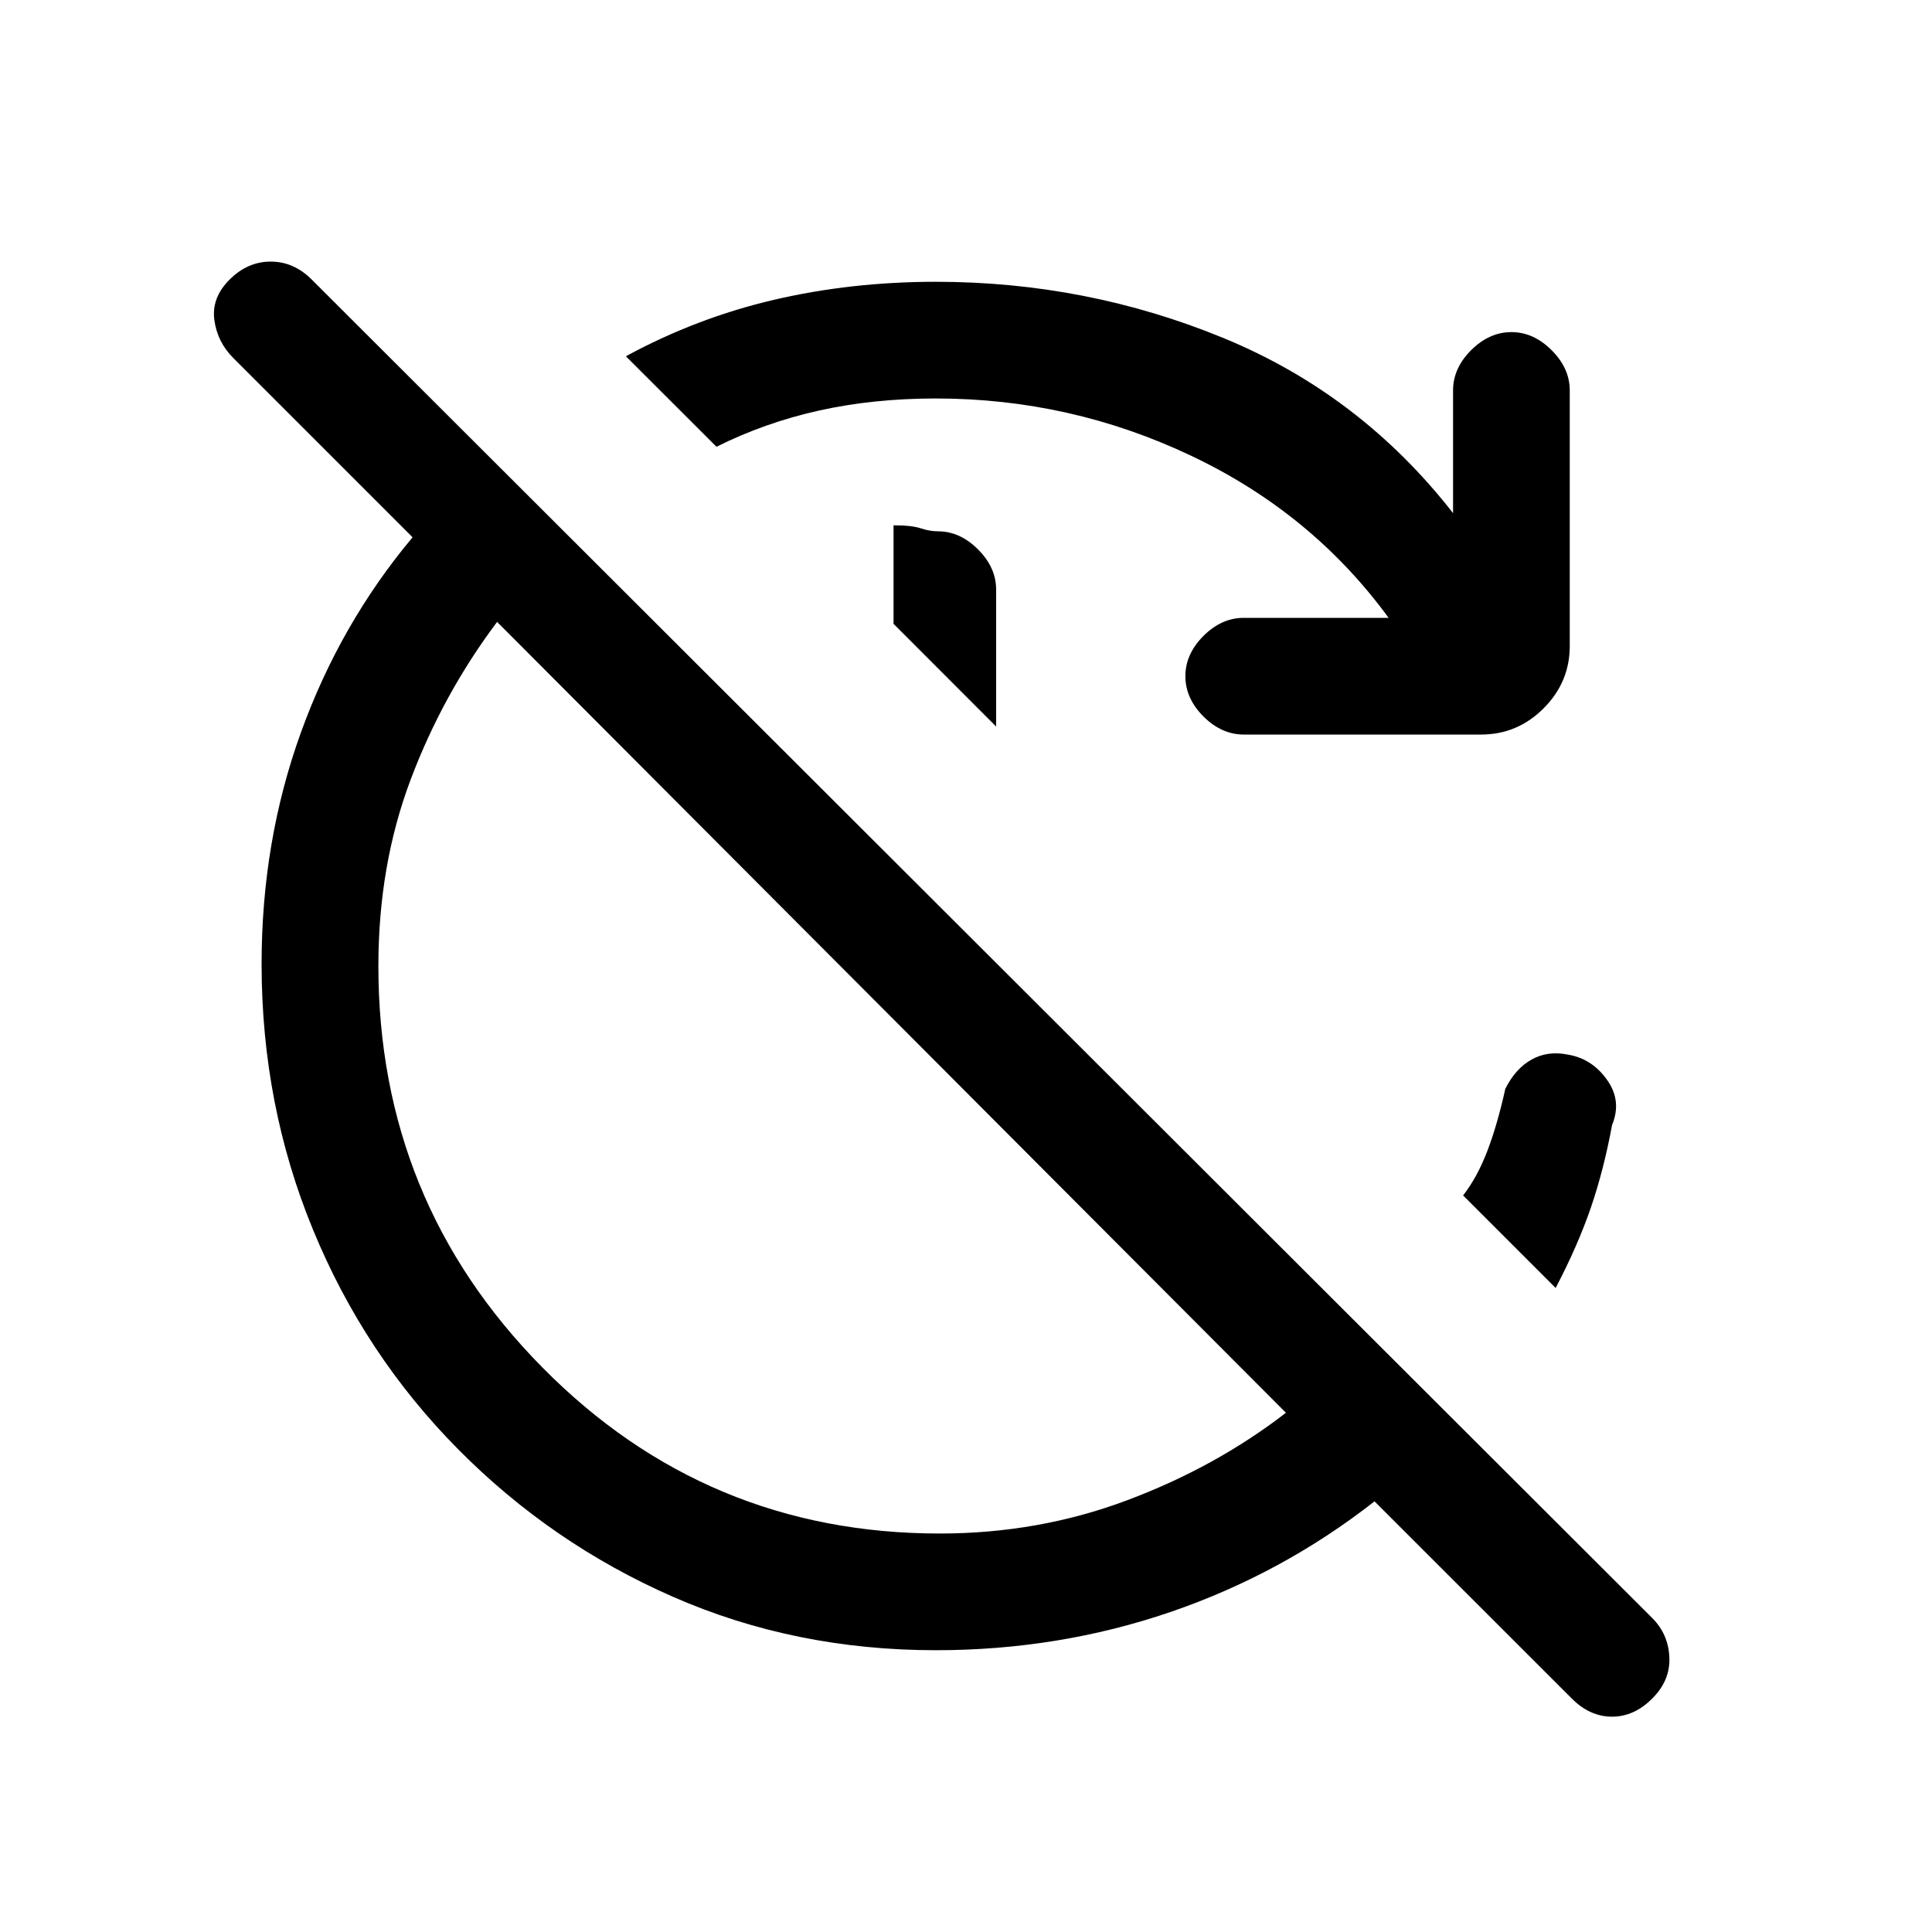 <svg xmlns="http://www.w3.org/2000/svg" height="20" width="20"><path d="M9.688 17.083Q8.229 17.083 6.969 16.531Q5.708 15.979 4.74 15Q3.771 14.021 3.24 12.729Q2.708 11.438 2.708 9.979Q2.708 8.708 3.115 7.583Q3.521 6.458 4.271 5.562L2.417 3.708Q2.25 3.542 2.219 3.313Q2.188 3.083 2.375 2.896Q2.562 2.708 2.802 2.708Q3.042 2.708 3.229 2.896L17.104 16.75Q17.271 16.917 17.281 17.156Q17.292 17.396 17.104 17.583Q16.917 17.771 16.688 17.771Q16.458 17.771 16.271 17.583L14.229 15.542Q13.271 16.292 12.115 16.688Q10.958 17.083 9.688 17.083ZM9.729 15.875Q10.75 15.875 11.667 15.531Q12.583 15.188 13.312 14.625L5.146 6.438Q4.583 7.188 4.25 8.073Q3.917 8.958 3.917 10Q3.917 12.438 5.615 14.156Q7.312 15.875 9.729 15.875ZM9.688 4.125Q9.042 4.125 8.479 4.25Q7.917 4.375 7.417 4.625L6.479 3.688Q7.208 3.292 8.01 3.104Q8.812 2.917 9.688 2.917Q11.25 2.917 12.667 3.5Q14.083 4.083 15.042 5.312V4.042Q15.042 3.812 15.229 3.625Q15.417 3.438 15.646 3.438Q15.875 3.438 16.062 3.625Q16.25 3.812 16.25 4.042V6.688Q16.25 7.062 15.979 7.333Q15.708 7.604 15.333 7.604H12.875Q12.646 7.604 12.458 7.417Q12.271 7.229 12.271 7Q12.271 6.771 12.458 6.583Q12.646 6.396 12.875 6.396H14.375Q13.583 5.312 12.333 4.719Q11.083 4.125 9.688 4.125ZM10.312 7.521 9.25 6.458V5.438Q9.438 5.438 9.531 5.469Q9.625 5.5 9.708 5.5Q9.938 5.5 10.125 5.688Q10.312 5.875 10.312 6.104ZM16.104 13.333 15.146 12.375Q15.292 12.188 15.396 11.917Q15.5 11.646 15.583 11.271Q15.688 11.062 15.854 10.969Q16.021 10.875 16.229 10.917Q16.479 10.958 16.635 11.177Q16.792 11.396 16.688 11.646Q16.604 12.104 16.469 12.5Q16.333 12.896 16.104 13.333Z"/></svg>